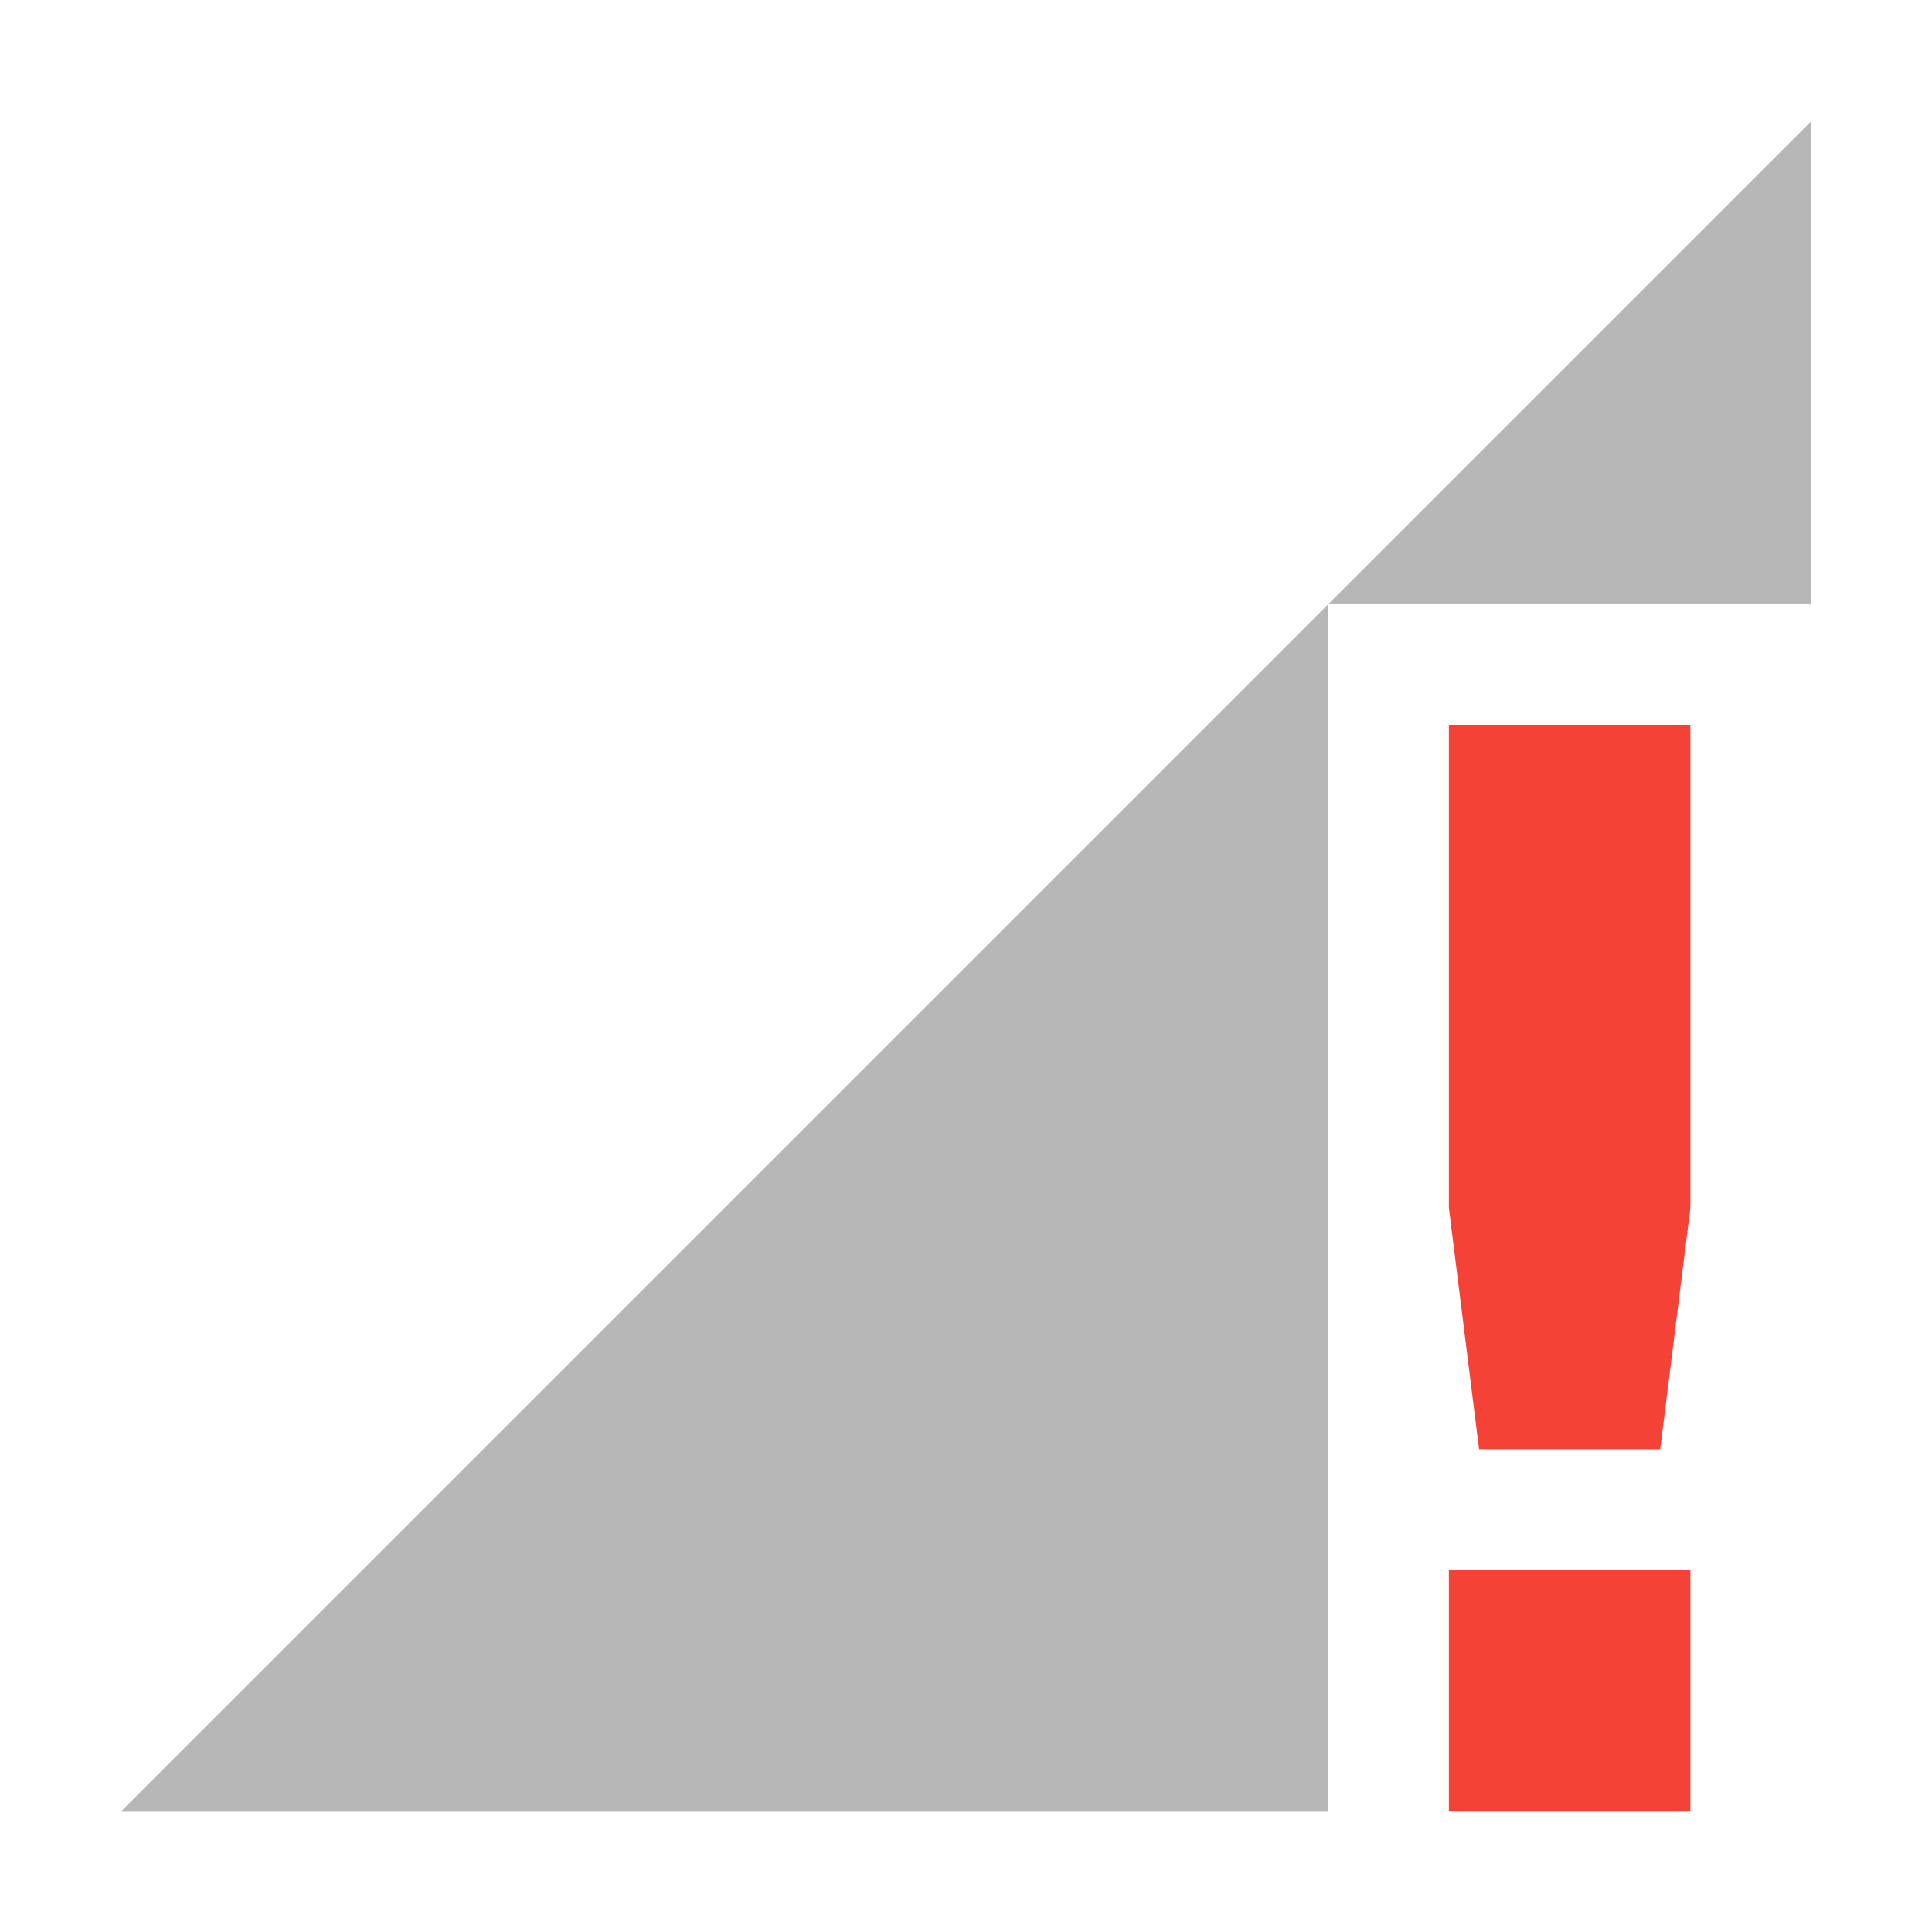 <svg xmlns="http://www.w3.org/2000/svg" width="16" height="16">
    <path class="error" d="m 317.003,-588.995 -1e-5,4 0.25,2 h 1.5 l 0.25,-2 1e-5,-4 z m 0,7 v 2 h 2 v -2 z" color="#444" fill="#f44336" transform="translate(-305.004 594.998)"/>
    <path d="M 320.004,-593.994 316.01,-590 h 3.994 z m -4.004,4.004 -9.996,9.996 h 9.996 z" opacity=".35" fill="#333333" transform="translate(-305.004 594.998)"/>
</svg>
